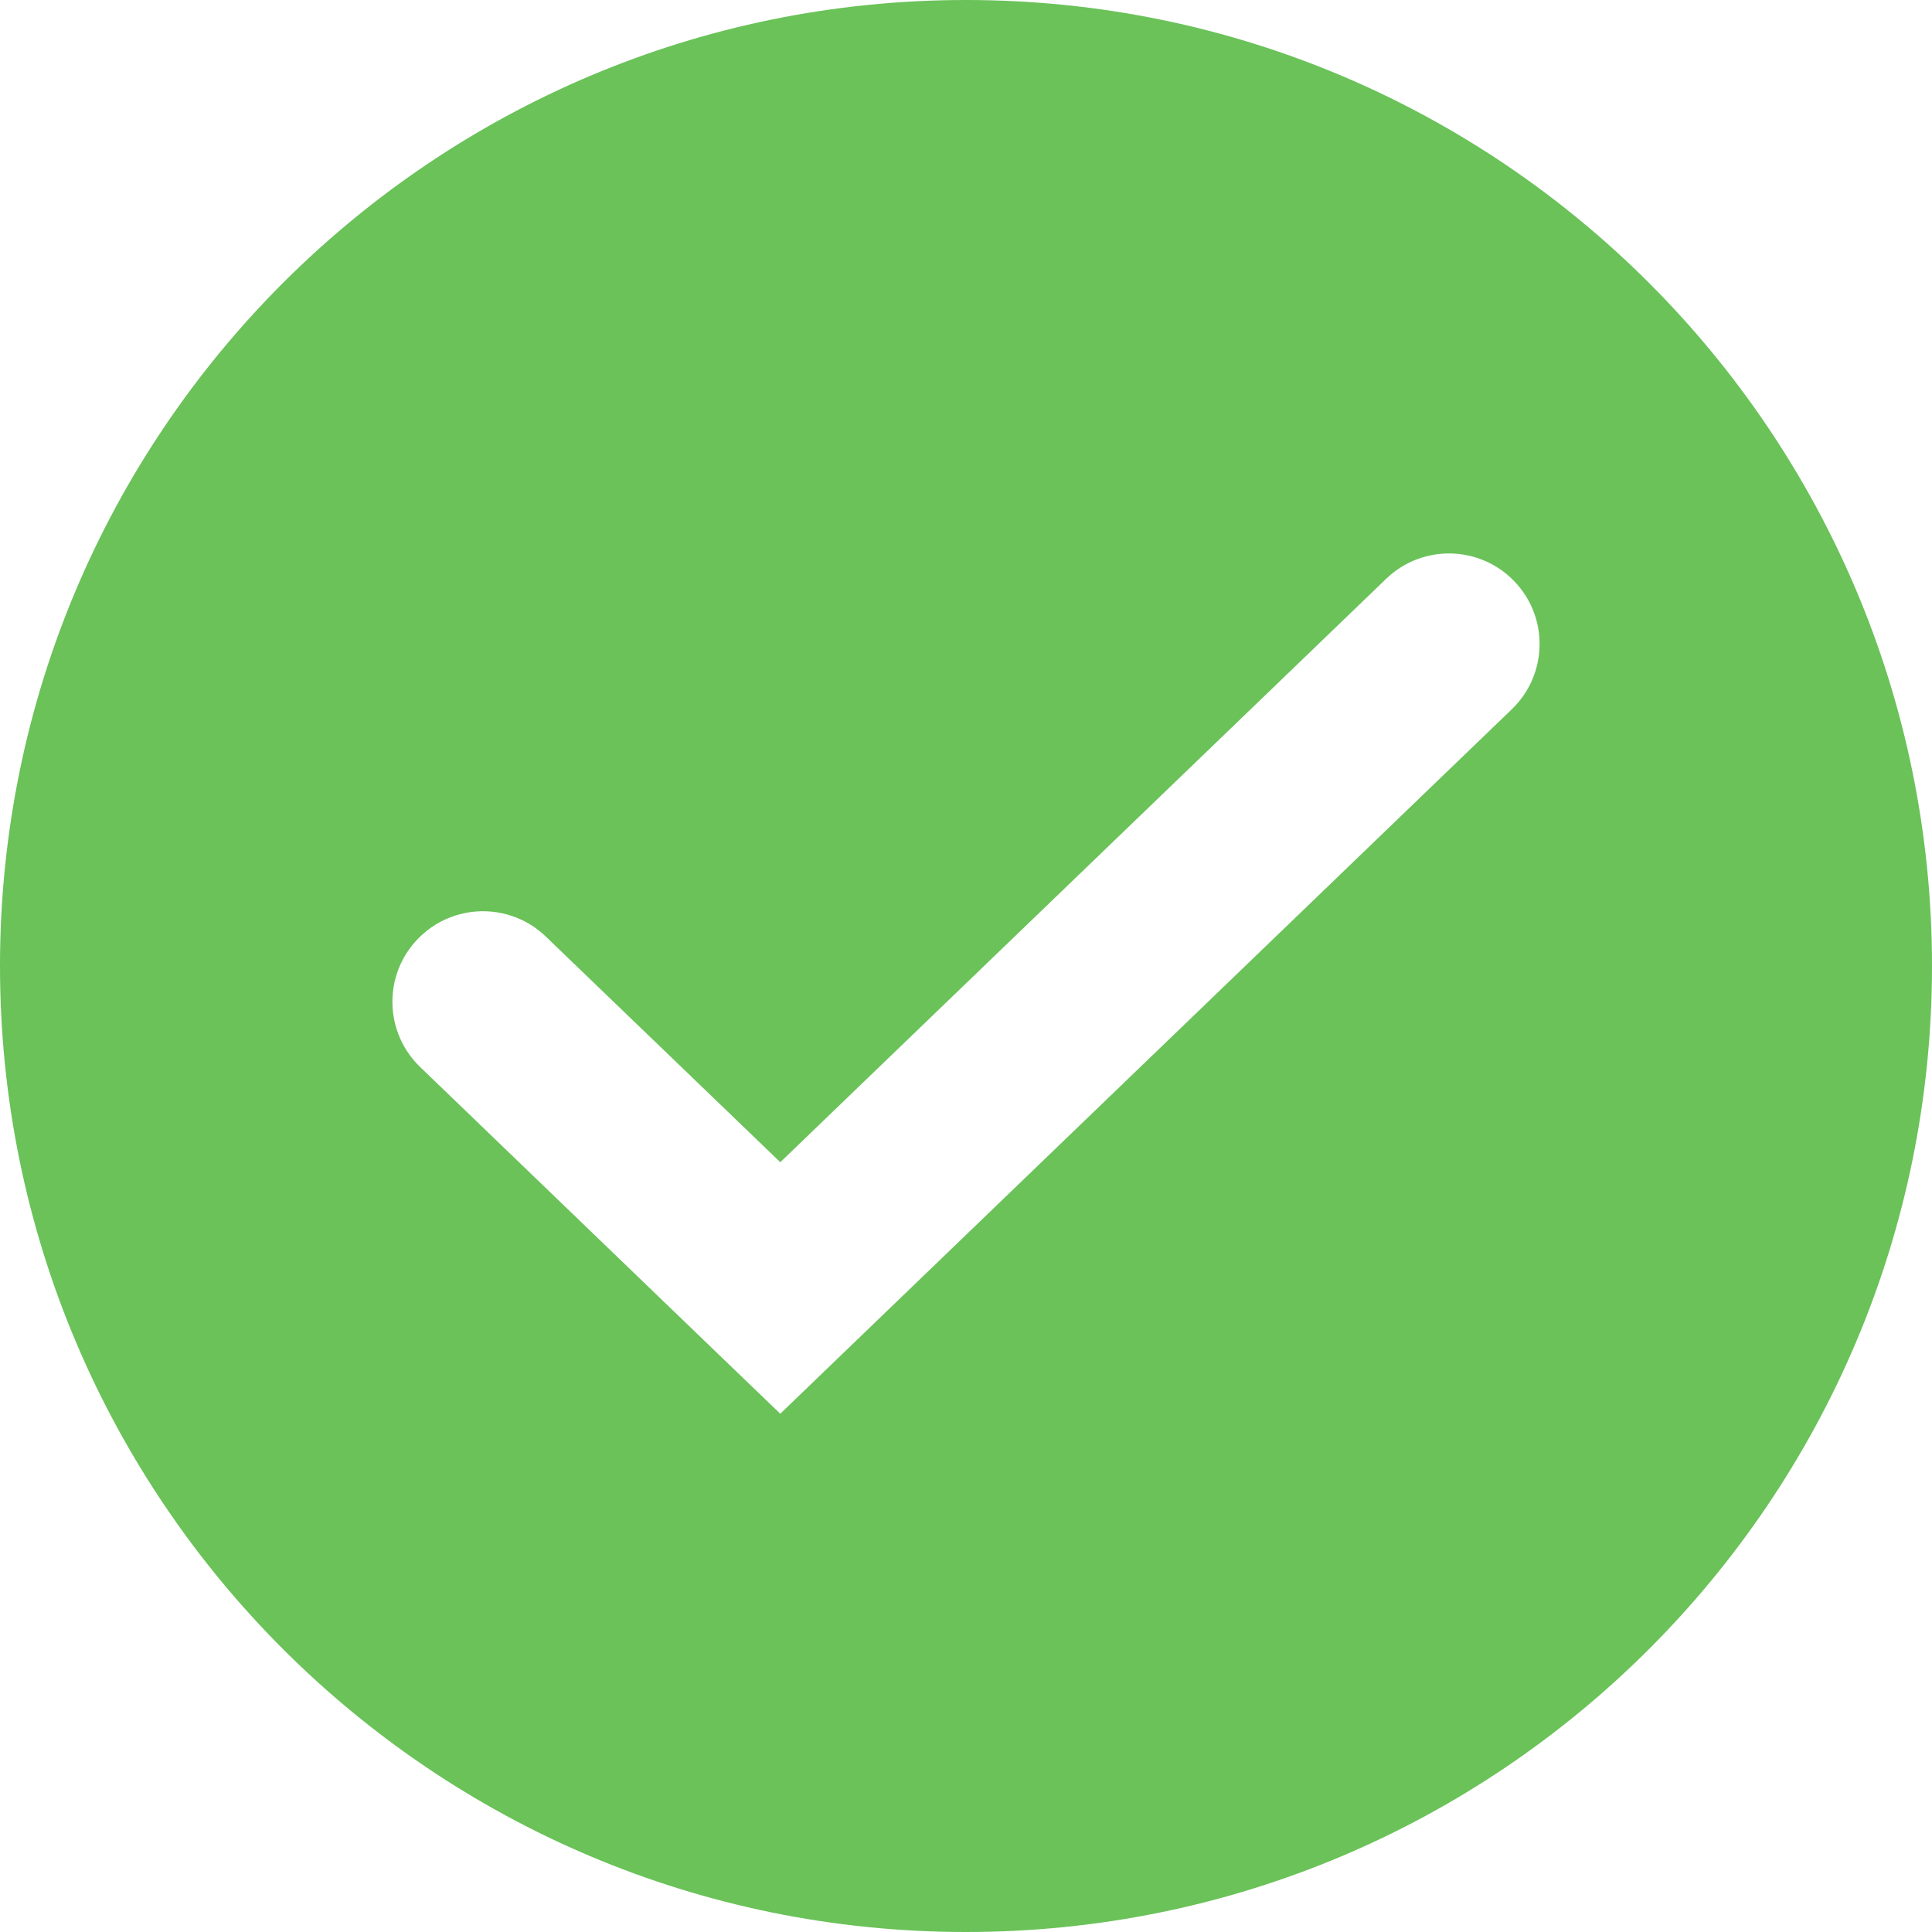 <svg width="16" height="16" viewBox="0 0 16 16" fill="none" xmlns="http://www.w3.org/2000/svg">
<path fill-rule="evenodd" clip-rule="evenodd" d="M8 16C12.418 16 16 12.418 16 8C16 3.582 12.418 0 8 0C3.582 0 0 3.582 0 8C0 12.418 3.582 16 8 16ZM12.52 5.874C12.819 5.586 12.828 5.111 12.54 4.813C12.253 4.515 11.778 4.506 11.48 4.793L6.462 9.625L4.52 7.756C4.222 7.469 3.747 7.478 3.46 7.776C3.172 8.074 3.181 8.549 3.48 8.837L5.941 11.207L6.462 11.708L6.982 11.207L12.52 5.874Z" fill="#6AC259"/>
</svg>
